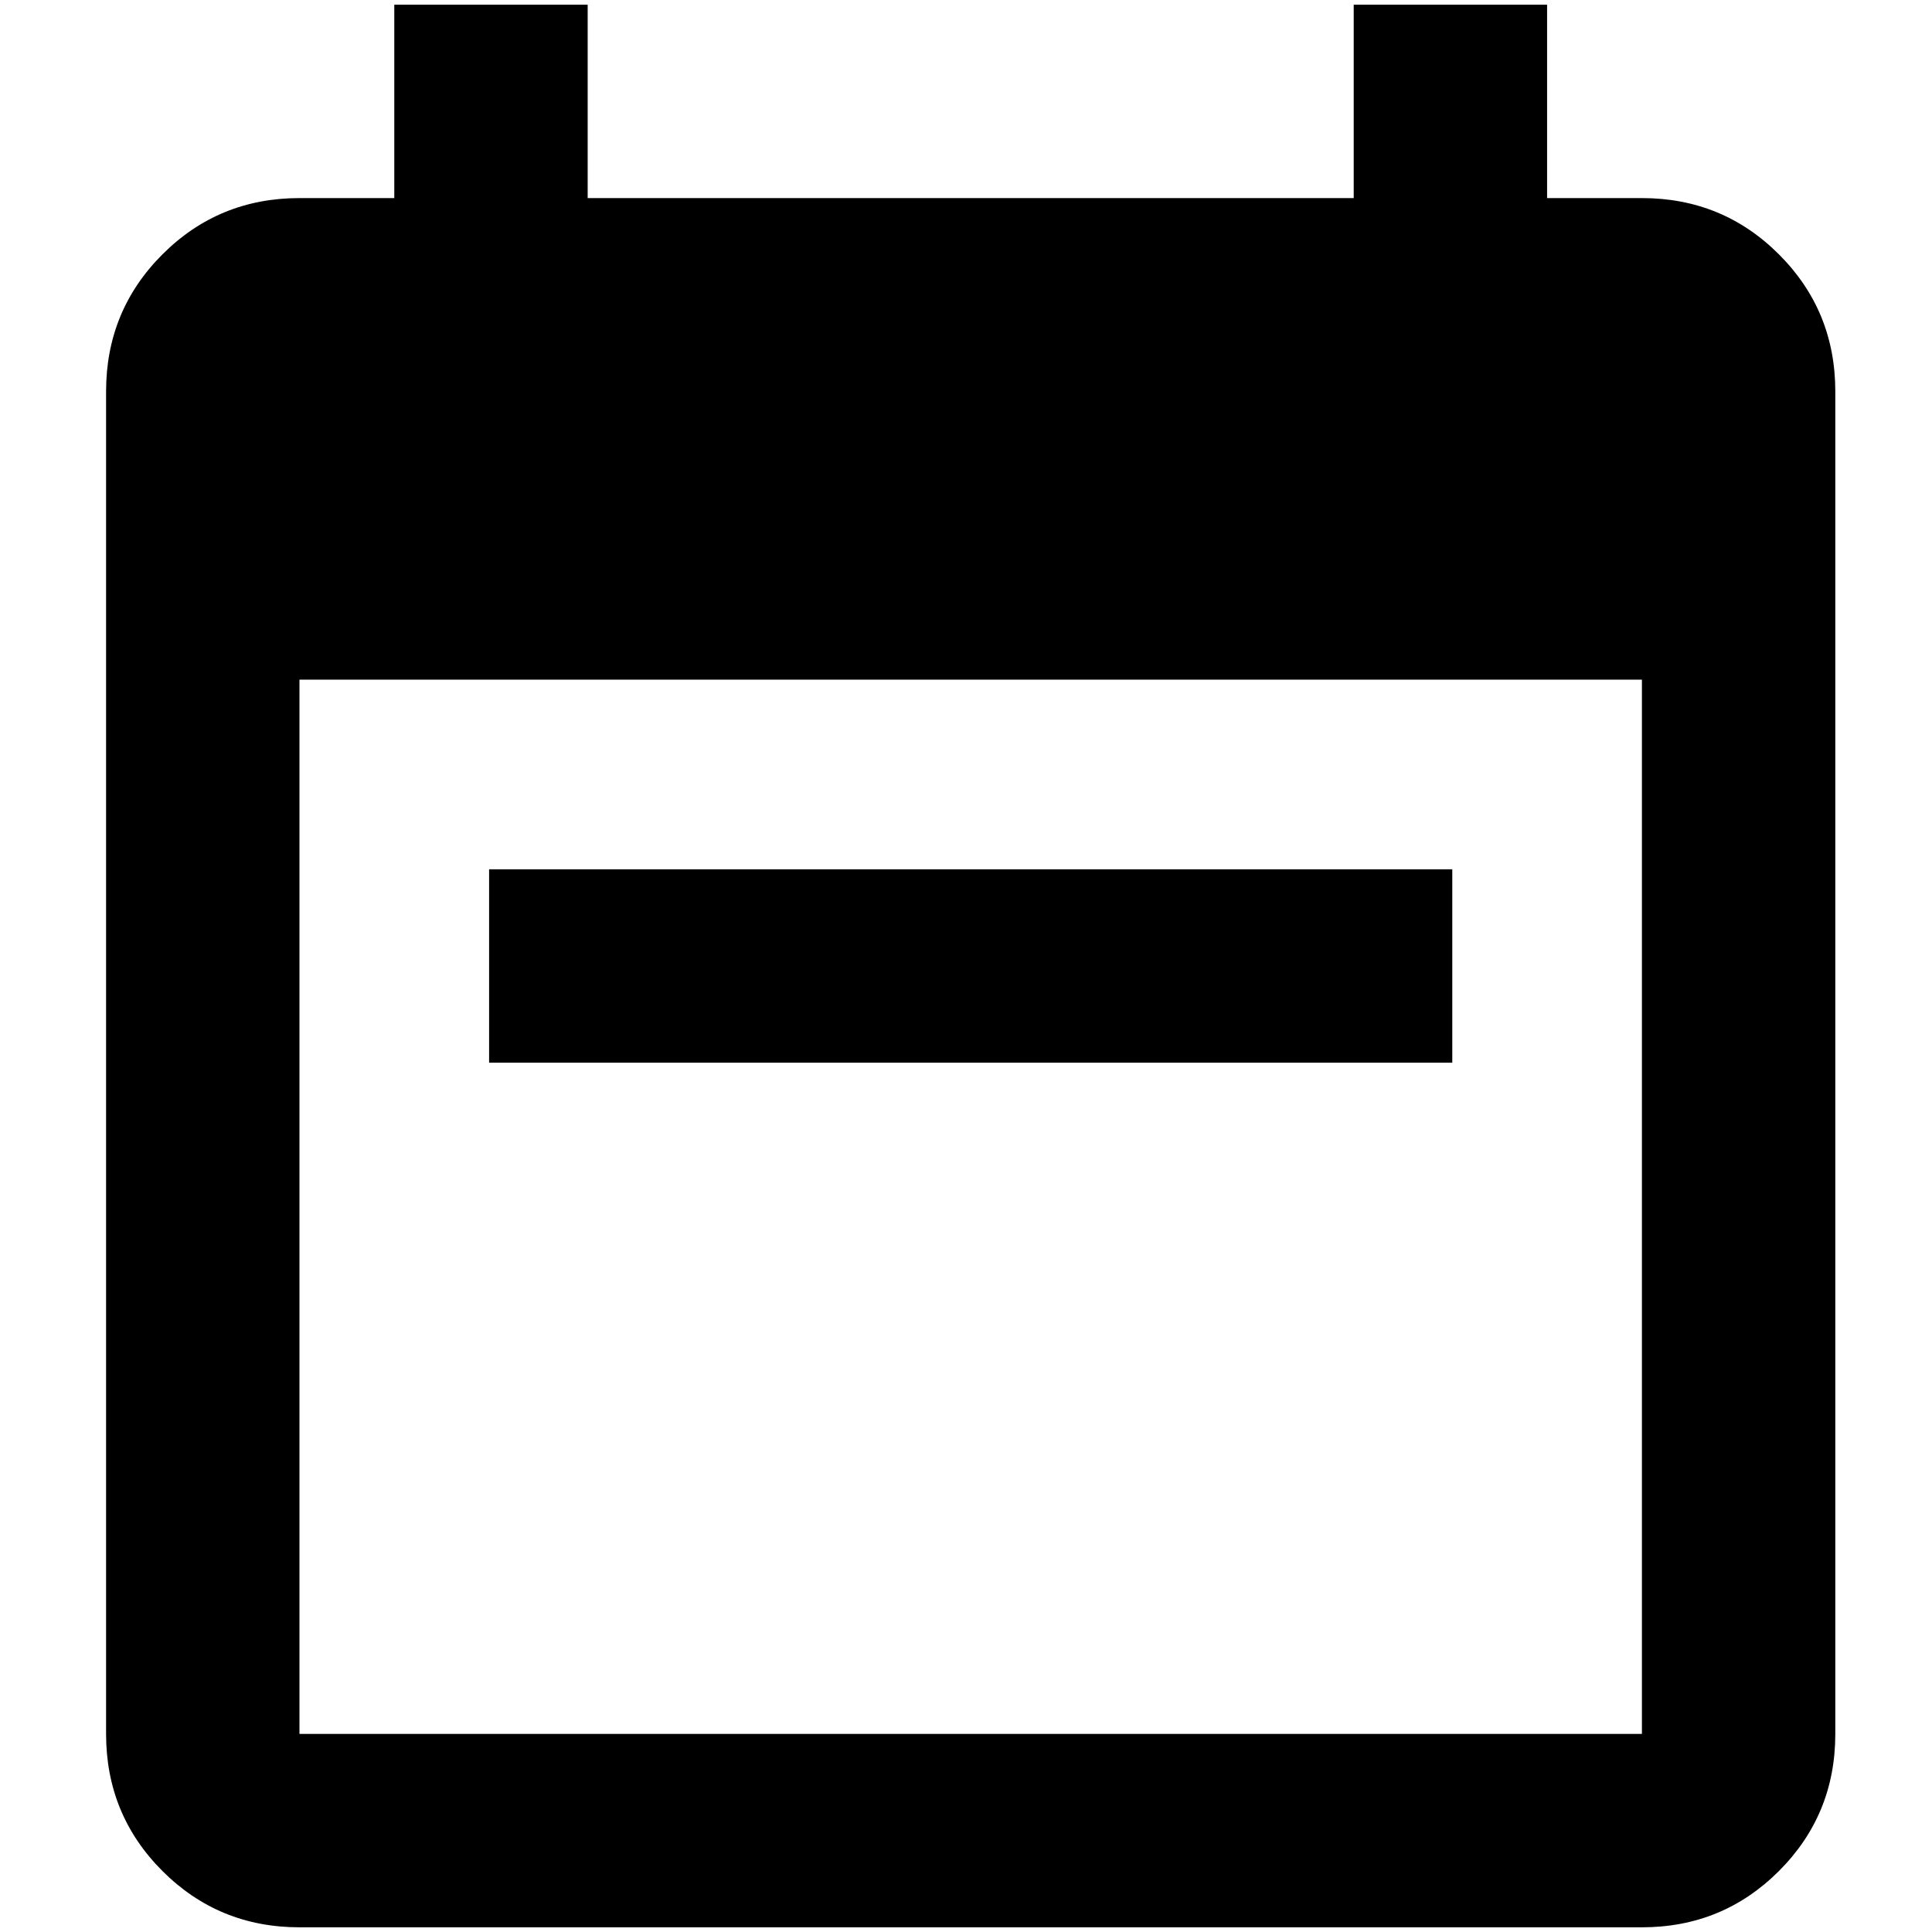 <?xml version="1.0" standalone="no"?>
<!DOCTYPE svg PUBLIC "-//W3C//DTD SVG 1.1//EN" "http://www.w3.org/Graphics/SVG/1.1/DTD/svg11.dtd" >
<svg xmlns="http://www.w3.org/2000/svg" xmlns:xlink="http://www.w3.org/1999/xlink" version="1.1" width="2048" height="2048" viewBox="-10 0 2058 2048">
   <path fill="currentColor"
d="M410 0h206v206h816v-206h206v206h101q86 0 146 60t60 146v1430q0 86 -60 146t-146 60h-1430q-86 0 -146 -60t-60 -146v-1430q0 -86 60 -146t146 -60h101v-206zM309 719v1123h1430v-1123h-1430zM511 921h1026v206h-1026v-206z" />
</svg>
